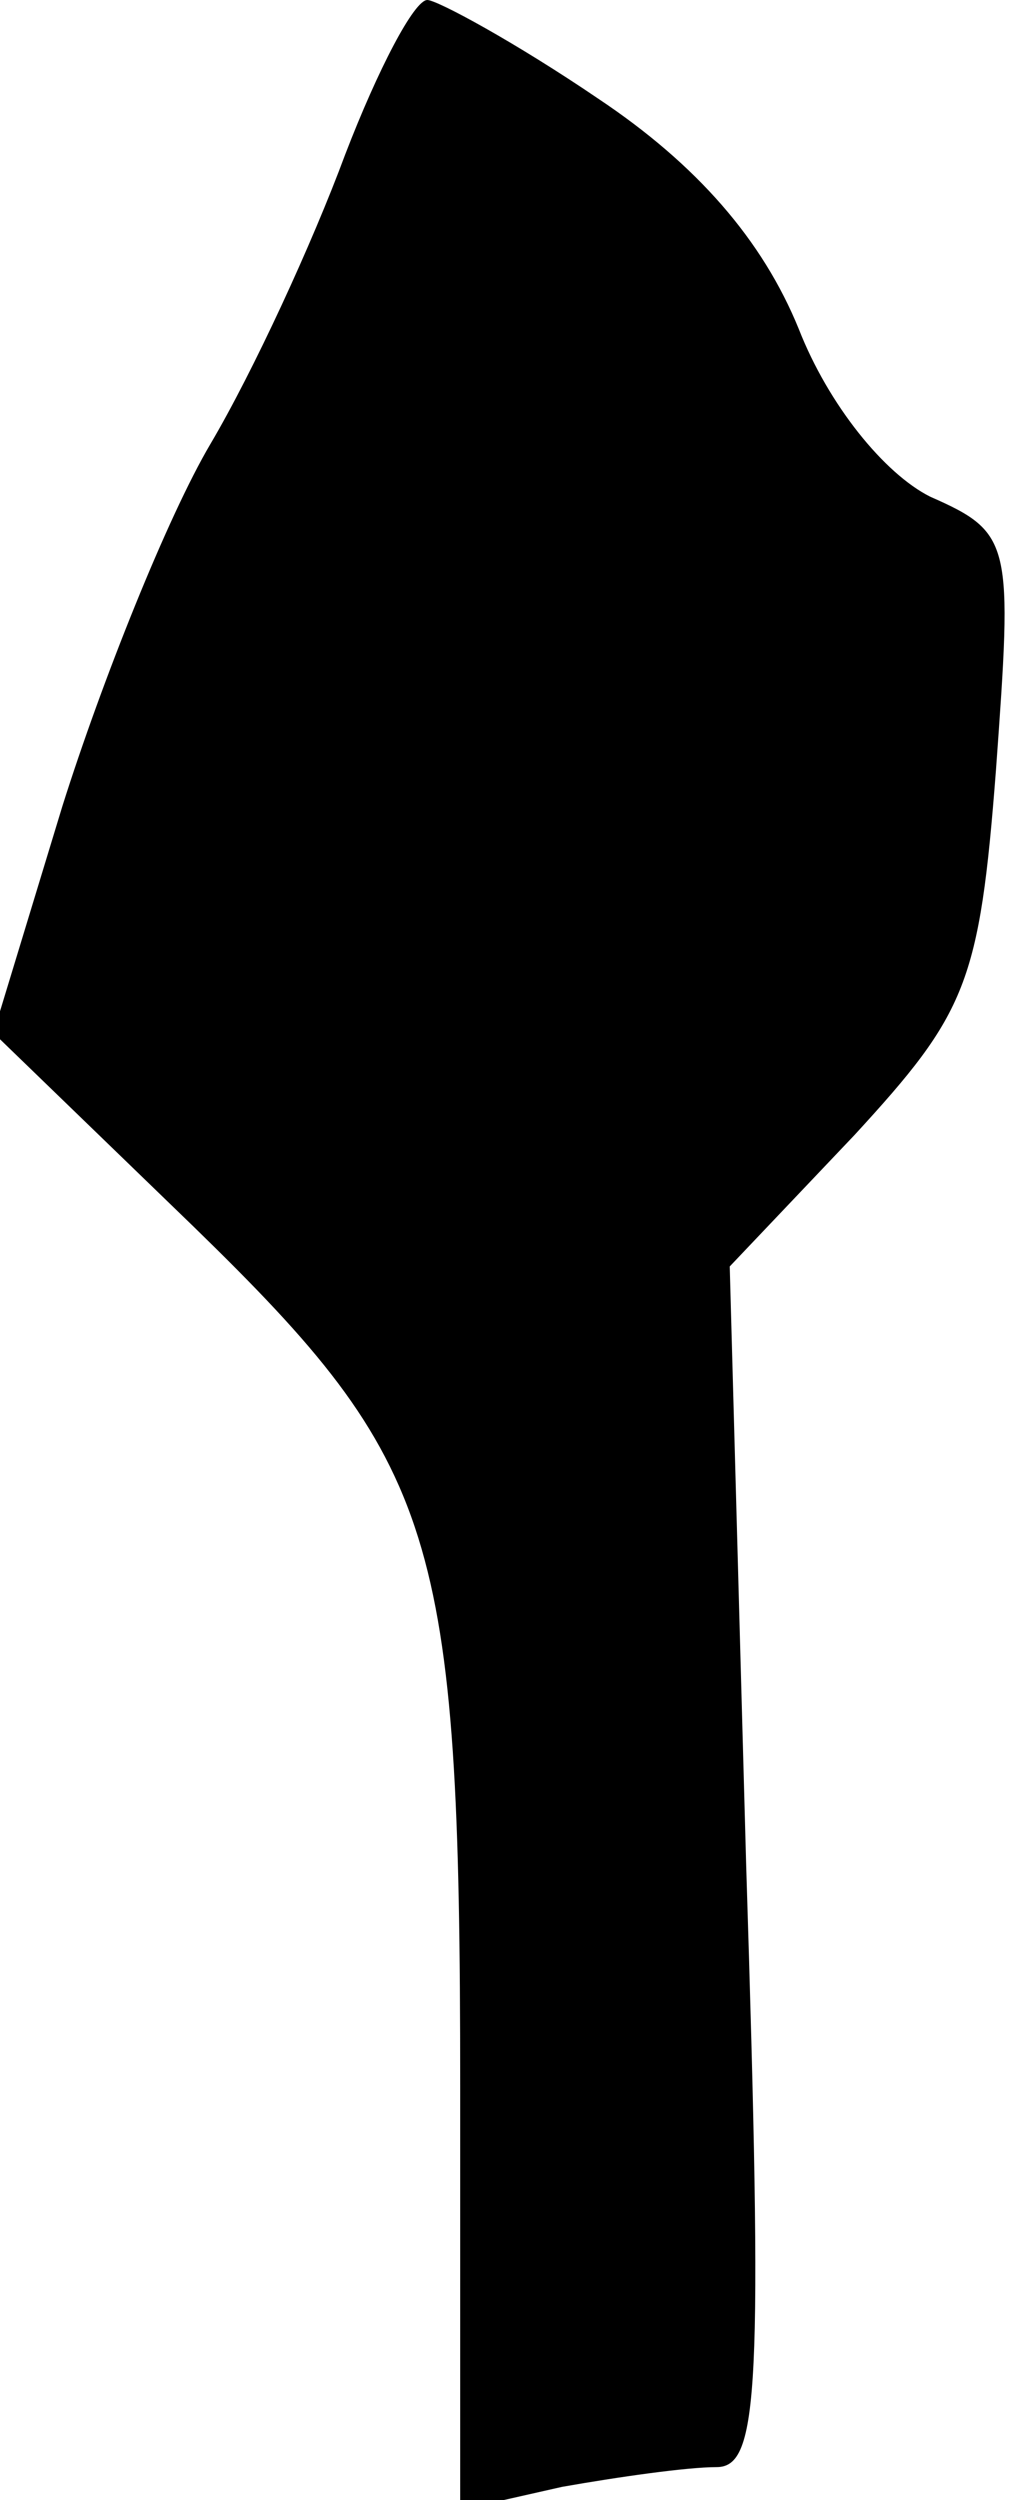 <?xml version="1.0" standalone="no"?>
<!DOCTYPE svg PUBLIC "-//W3C//DTD SVG 20010904//EN"
 "http://www.w3.org/TR/2001/REC-SVG-20010904/DTD/svg10.dtd">
<svg version="1.0" xmlns="http://www.w3.org/2000/svg"
 width="31pt" height="76pt" viewBox="0 0 31 76"
 preserveAspectRatio="xMidYMid meet">
<g transform="translate(0,76) scale(0.1,-0.1)"
fill="#000000" stroke="none">
<path fill="#000000" stroke="none" d="M105 713 c-10 -27 -28 -66 -41 -88 -13
-22 -33 -72 -45 -110 l-21 -69 61 -59 c74 -72 81 -93 81 -261 l0 -129 31 7
c17 3 38 6 47 6 13 0 14 24 9 183 l-5 182 38 40 c34 37 38 46 43 111 5 69 5
72 -20 83 -14 7 -31 28 -40 51 -11 27 -31 50 -61 70 -25 17 -49 30 -52 30 -4
0 -15 -21 -25 -47z"/>
</g>
</svg>
